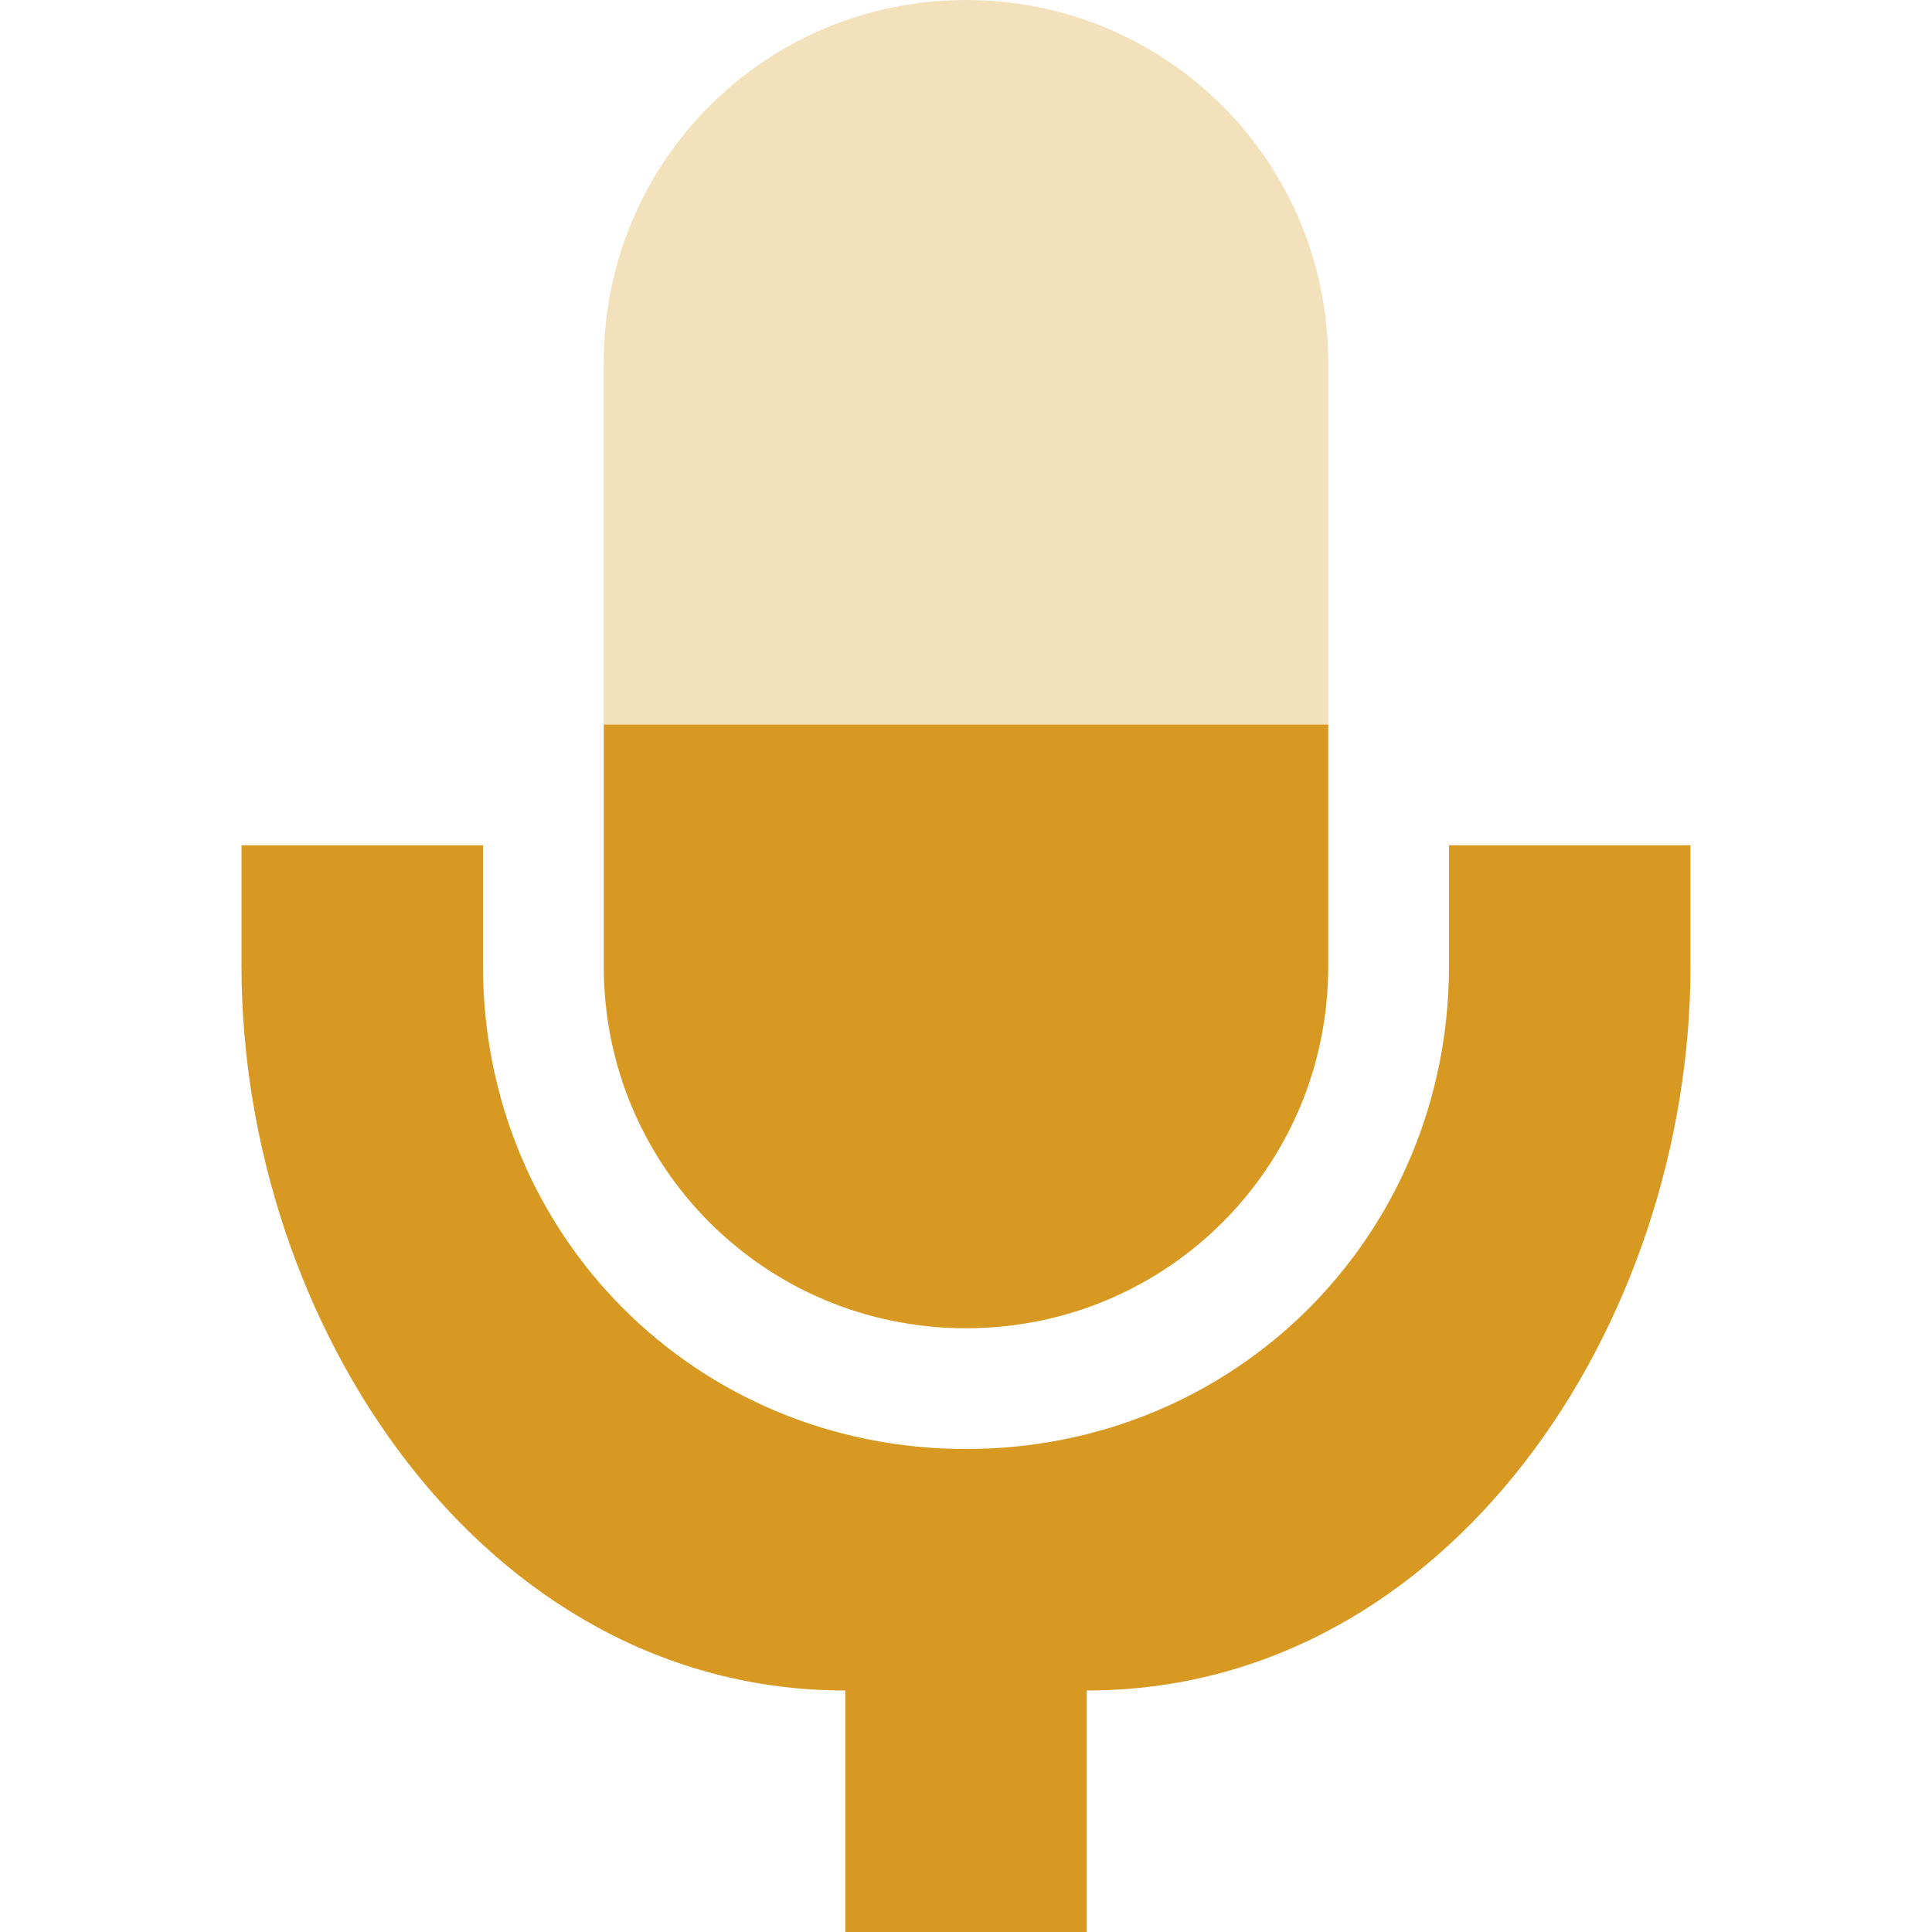<svg xmlns="http://www.w3.org/2000/svg" width="16" height="16" version="1.1">
 <defs>
  <style id="current-color-scheme" type="text/css">
   .ColorScheme-Text { color:#d79921; } .ColorScheme-Highlight { color:#4285f4; }
  </style>
 </defs>
 <path style="fill:currentColor" class="ColorScheme-Text" d="M 5,6 V 8.002 C 5,9.664 6.338,11 8,11 9.662,11 11,9.664 11,8.002 V 6 Z"/>
 <path style="fill:currentColor" class="ColorScheme-Text" d="M 2,7 V 7.999 C 2,10.965 4,14 7,14 V 16 H 9 V 14 C 12,14 14,10.965 14,7.999 V 7 H 12 V 7.999 C 12,10.233 10.233,12 8,12 5.767,12 4,10.233 4,7.999 V 7 Z"/>
 <path style="opacity:0.3;fill:currentColor" class="ColorScheme-Text" d="M 8,0 C 6.338,0 5,1.338 5,3 V 6 H 11 V 3 C 11,1.338 9.662,0 8,0 Z"/>
</svg>
